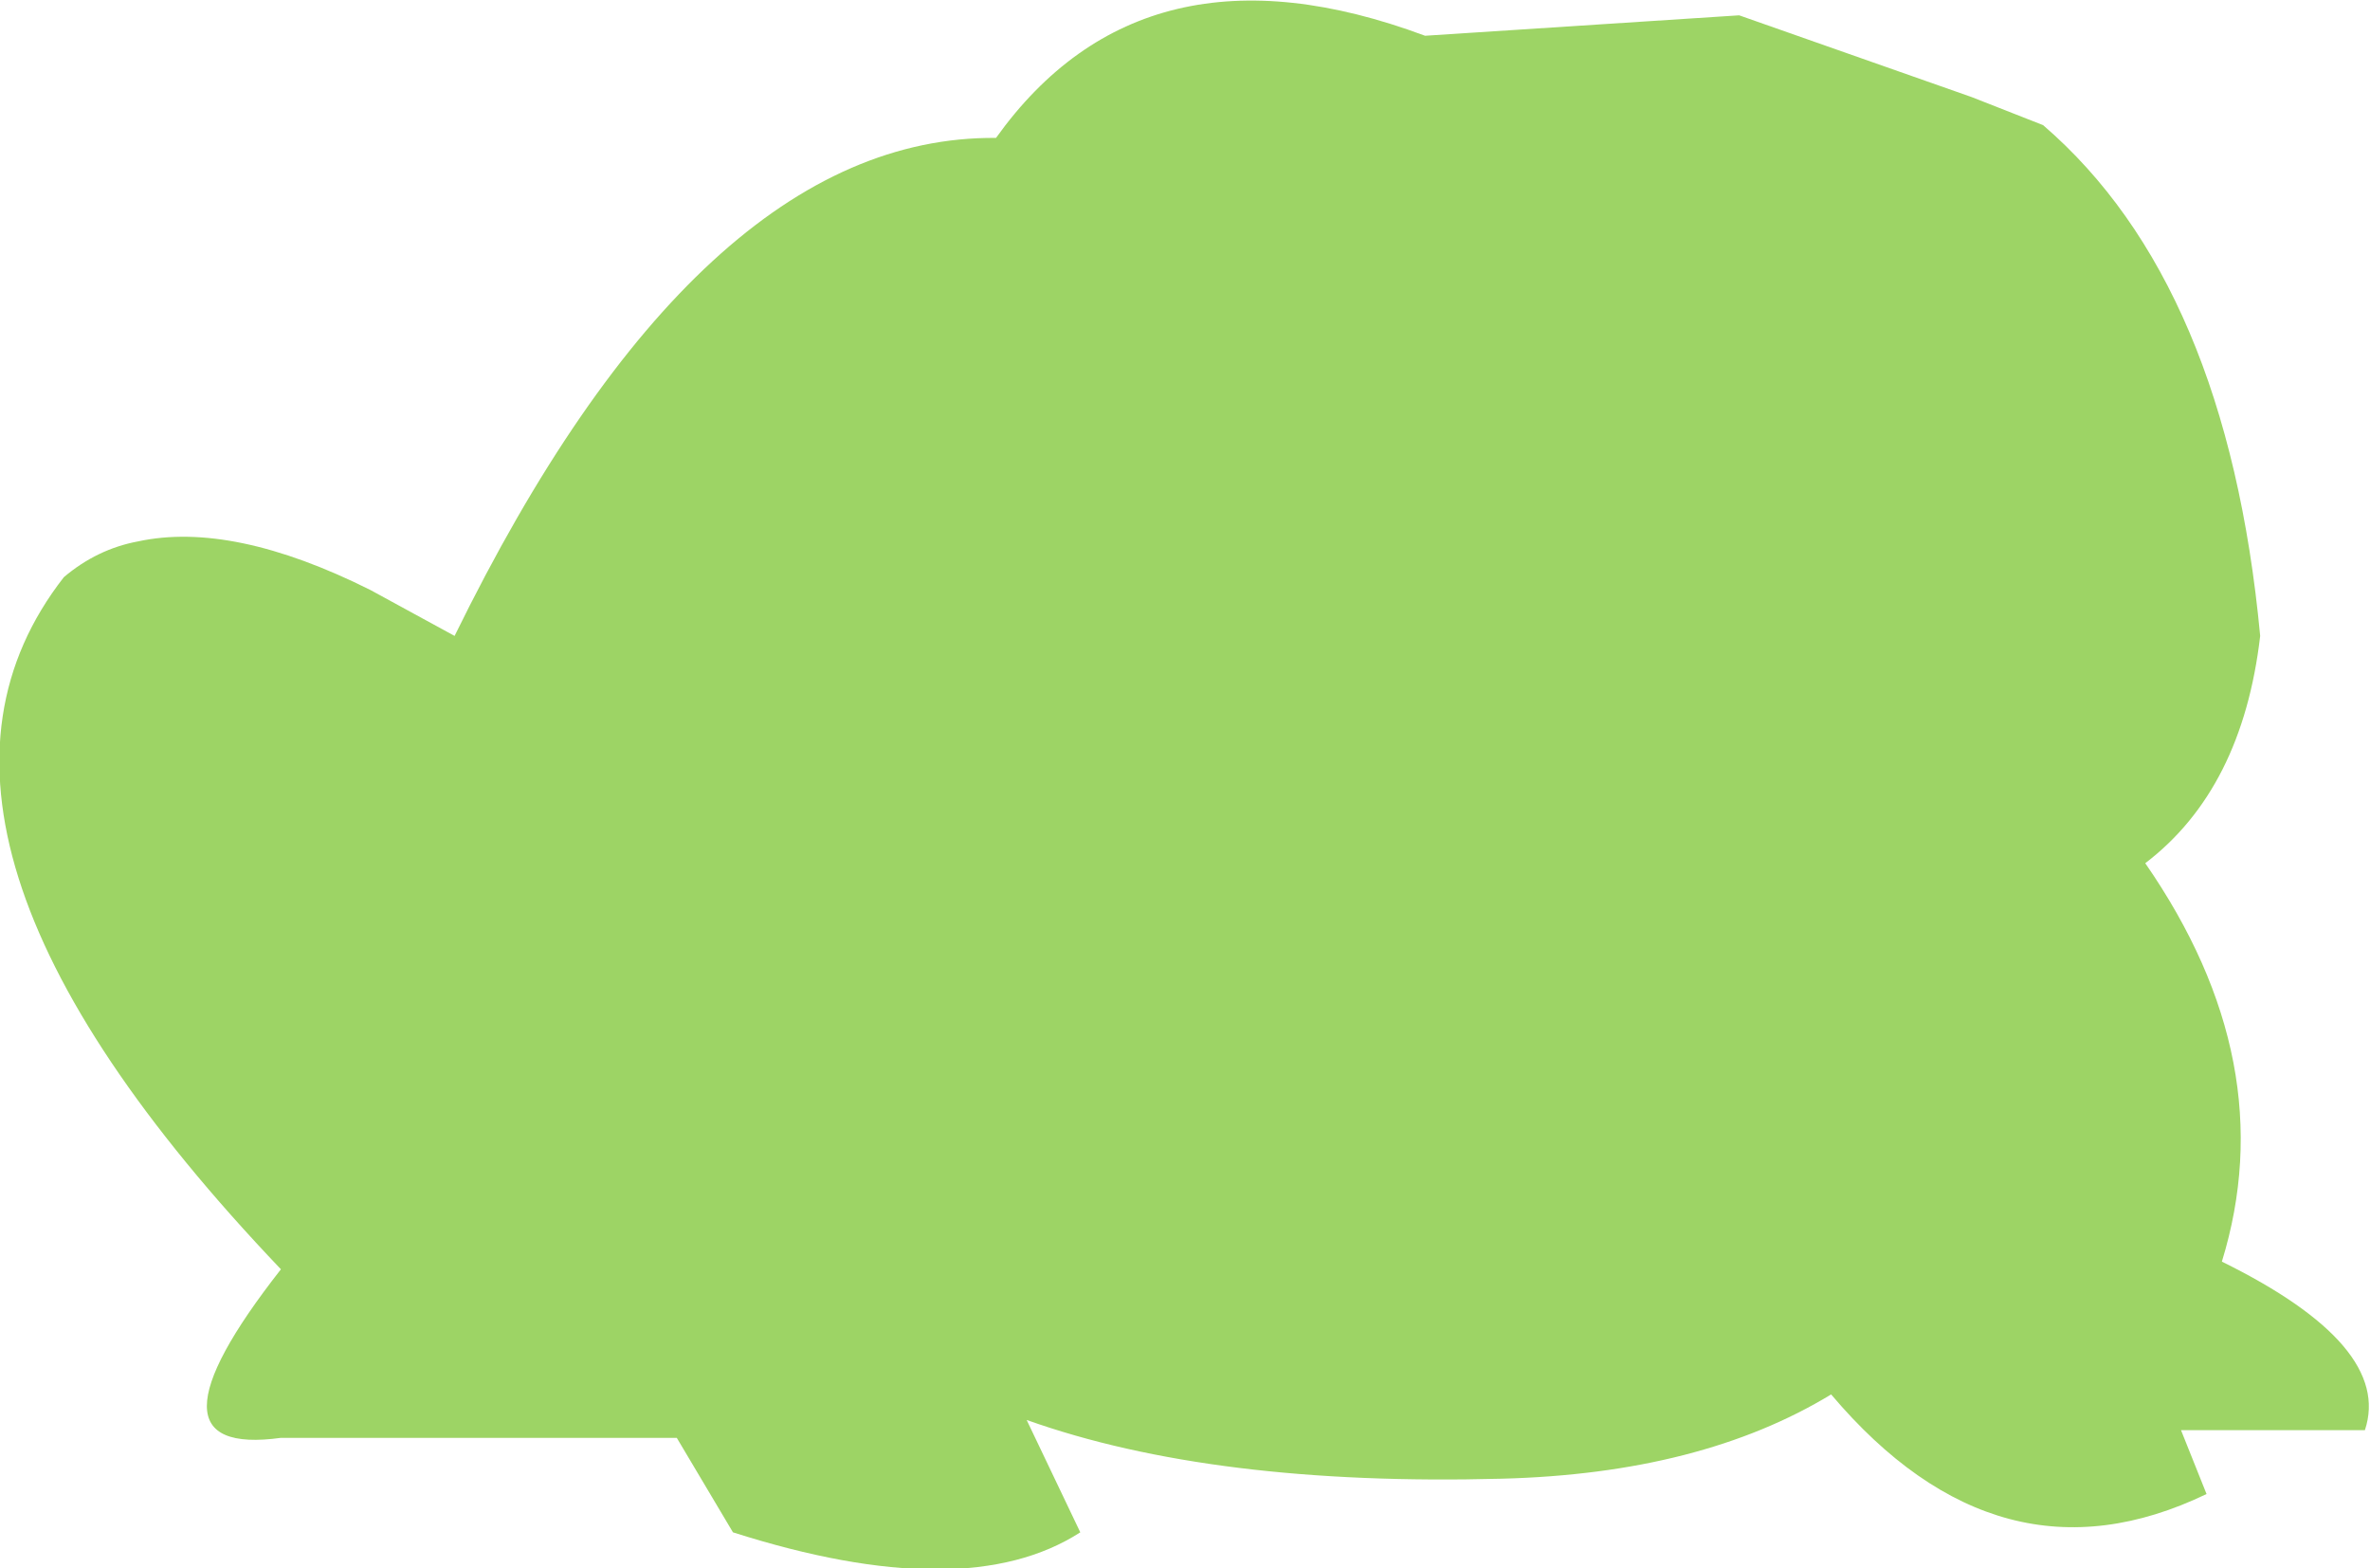 <?xml version="1.0" encoding="UTF-8" standalone="no"?>
<svg xmlns:xlink="http://www.w3.org/1999/xlink" height="30.7px" width="46.4px" xmlns="http://www.w3.org/2000/svg">
  <g transform="matrix(1.0, 0.0, 0.0, 1.0, 0.0, 15.35)">
    <path d="M40.0 -12.9 Q43.6 -9.8 44.25 -2.9 43.9 0.1 42.0 1.55 44.7 5.45 43.5 9.35 46.85 11.0 46.3 12.65 L42.7 12.65 43.2 13.9 Q39.15 15.85 35.85 11.95 33.3 13.5 29.4 13.6 23.75 13.75 20.1 12.45 L21.15 14.65 Q18.9 16.1 14.35 14.65 L13.25 12.8 5.5 12.8 Q2.6 13.2 5.5 9.5 -2.65 0.95 1.25 -4.05 1.9 -4.6 2.7 -4.75 4.55 -5.15 7.25 -3.8 L8.9 -2.9 Q13.7 -12.7 19.5 -12.65 22.4 -16.7 27.9 -14.65 L34.05 -15.05 38.6 -13.45 40.0 -12.9" fill="#9dd465" fill-rule="evenodd" stroke="none"/>
  </g>
</svg>
